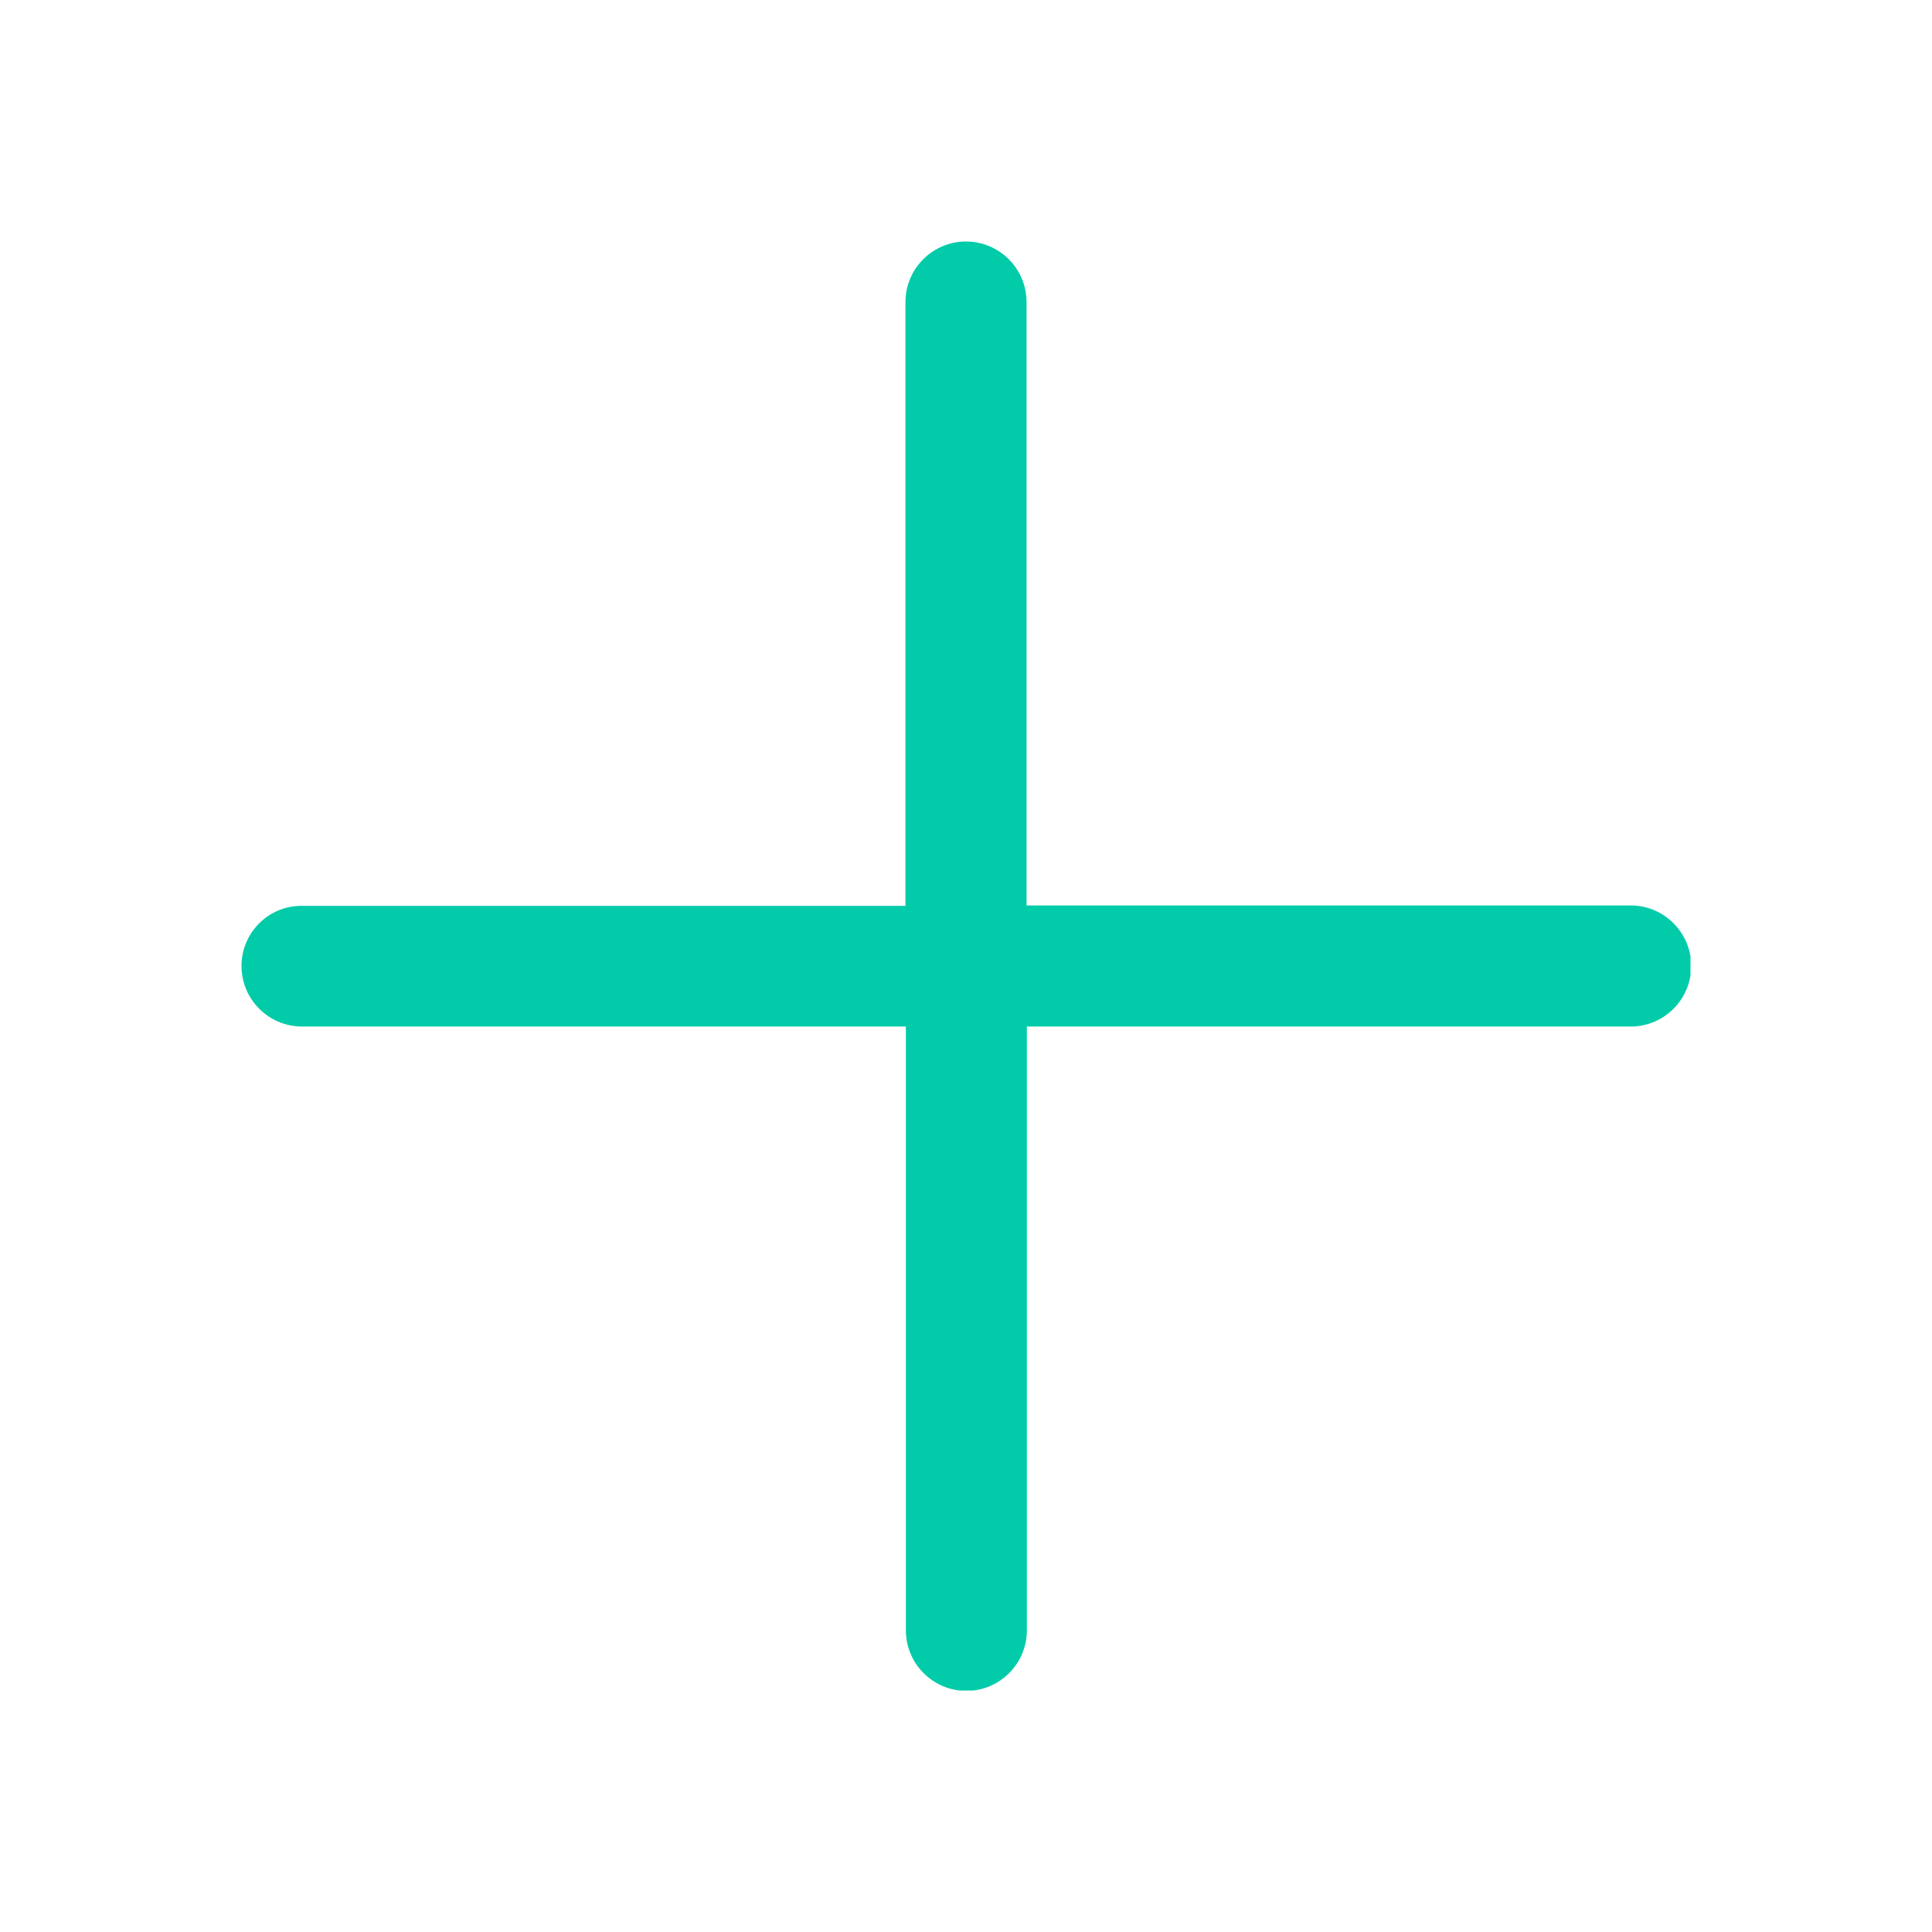 <svg width="24" height="24" viewBox="0 0 24 24" fill="none" xmlns="http://www.w3.org/2000/svg">
<g clip-path="url(#clip0)">
<path d="M12 3C11.586 3 11.248 3.337 11.248 3.752V11.253H3.752C3.337 11.248 3 11.586 3 12C3 12.414 3.337 12.752 3.752 12.752H11.253V20.253C11.253 20.667 11.591 21.005 12.005 21.005C12.418 21.005 12.756 20.667 12.756 20.253V12.752H20.258C20.672 12.752 21.009 12.414 21.009 12C21.009 11.586 20.672 11.248 20.258 11.248H12.752V3.752C12.752 3.337 12.414 3 12 3Z" fill="#02CBA9"/>
</g>
<defs>
<clipPath id="clip0">
<rect width="18" height="18" fill="white" transform="translate(3 3)"/>
</clipPath>
</defs>
</svg>
